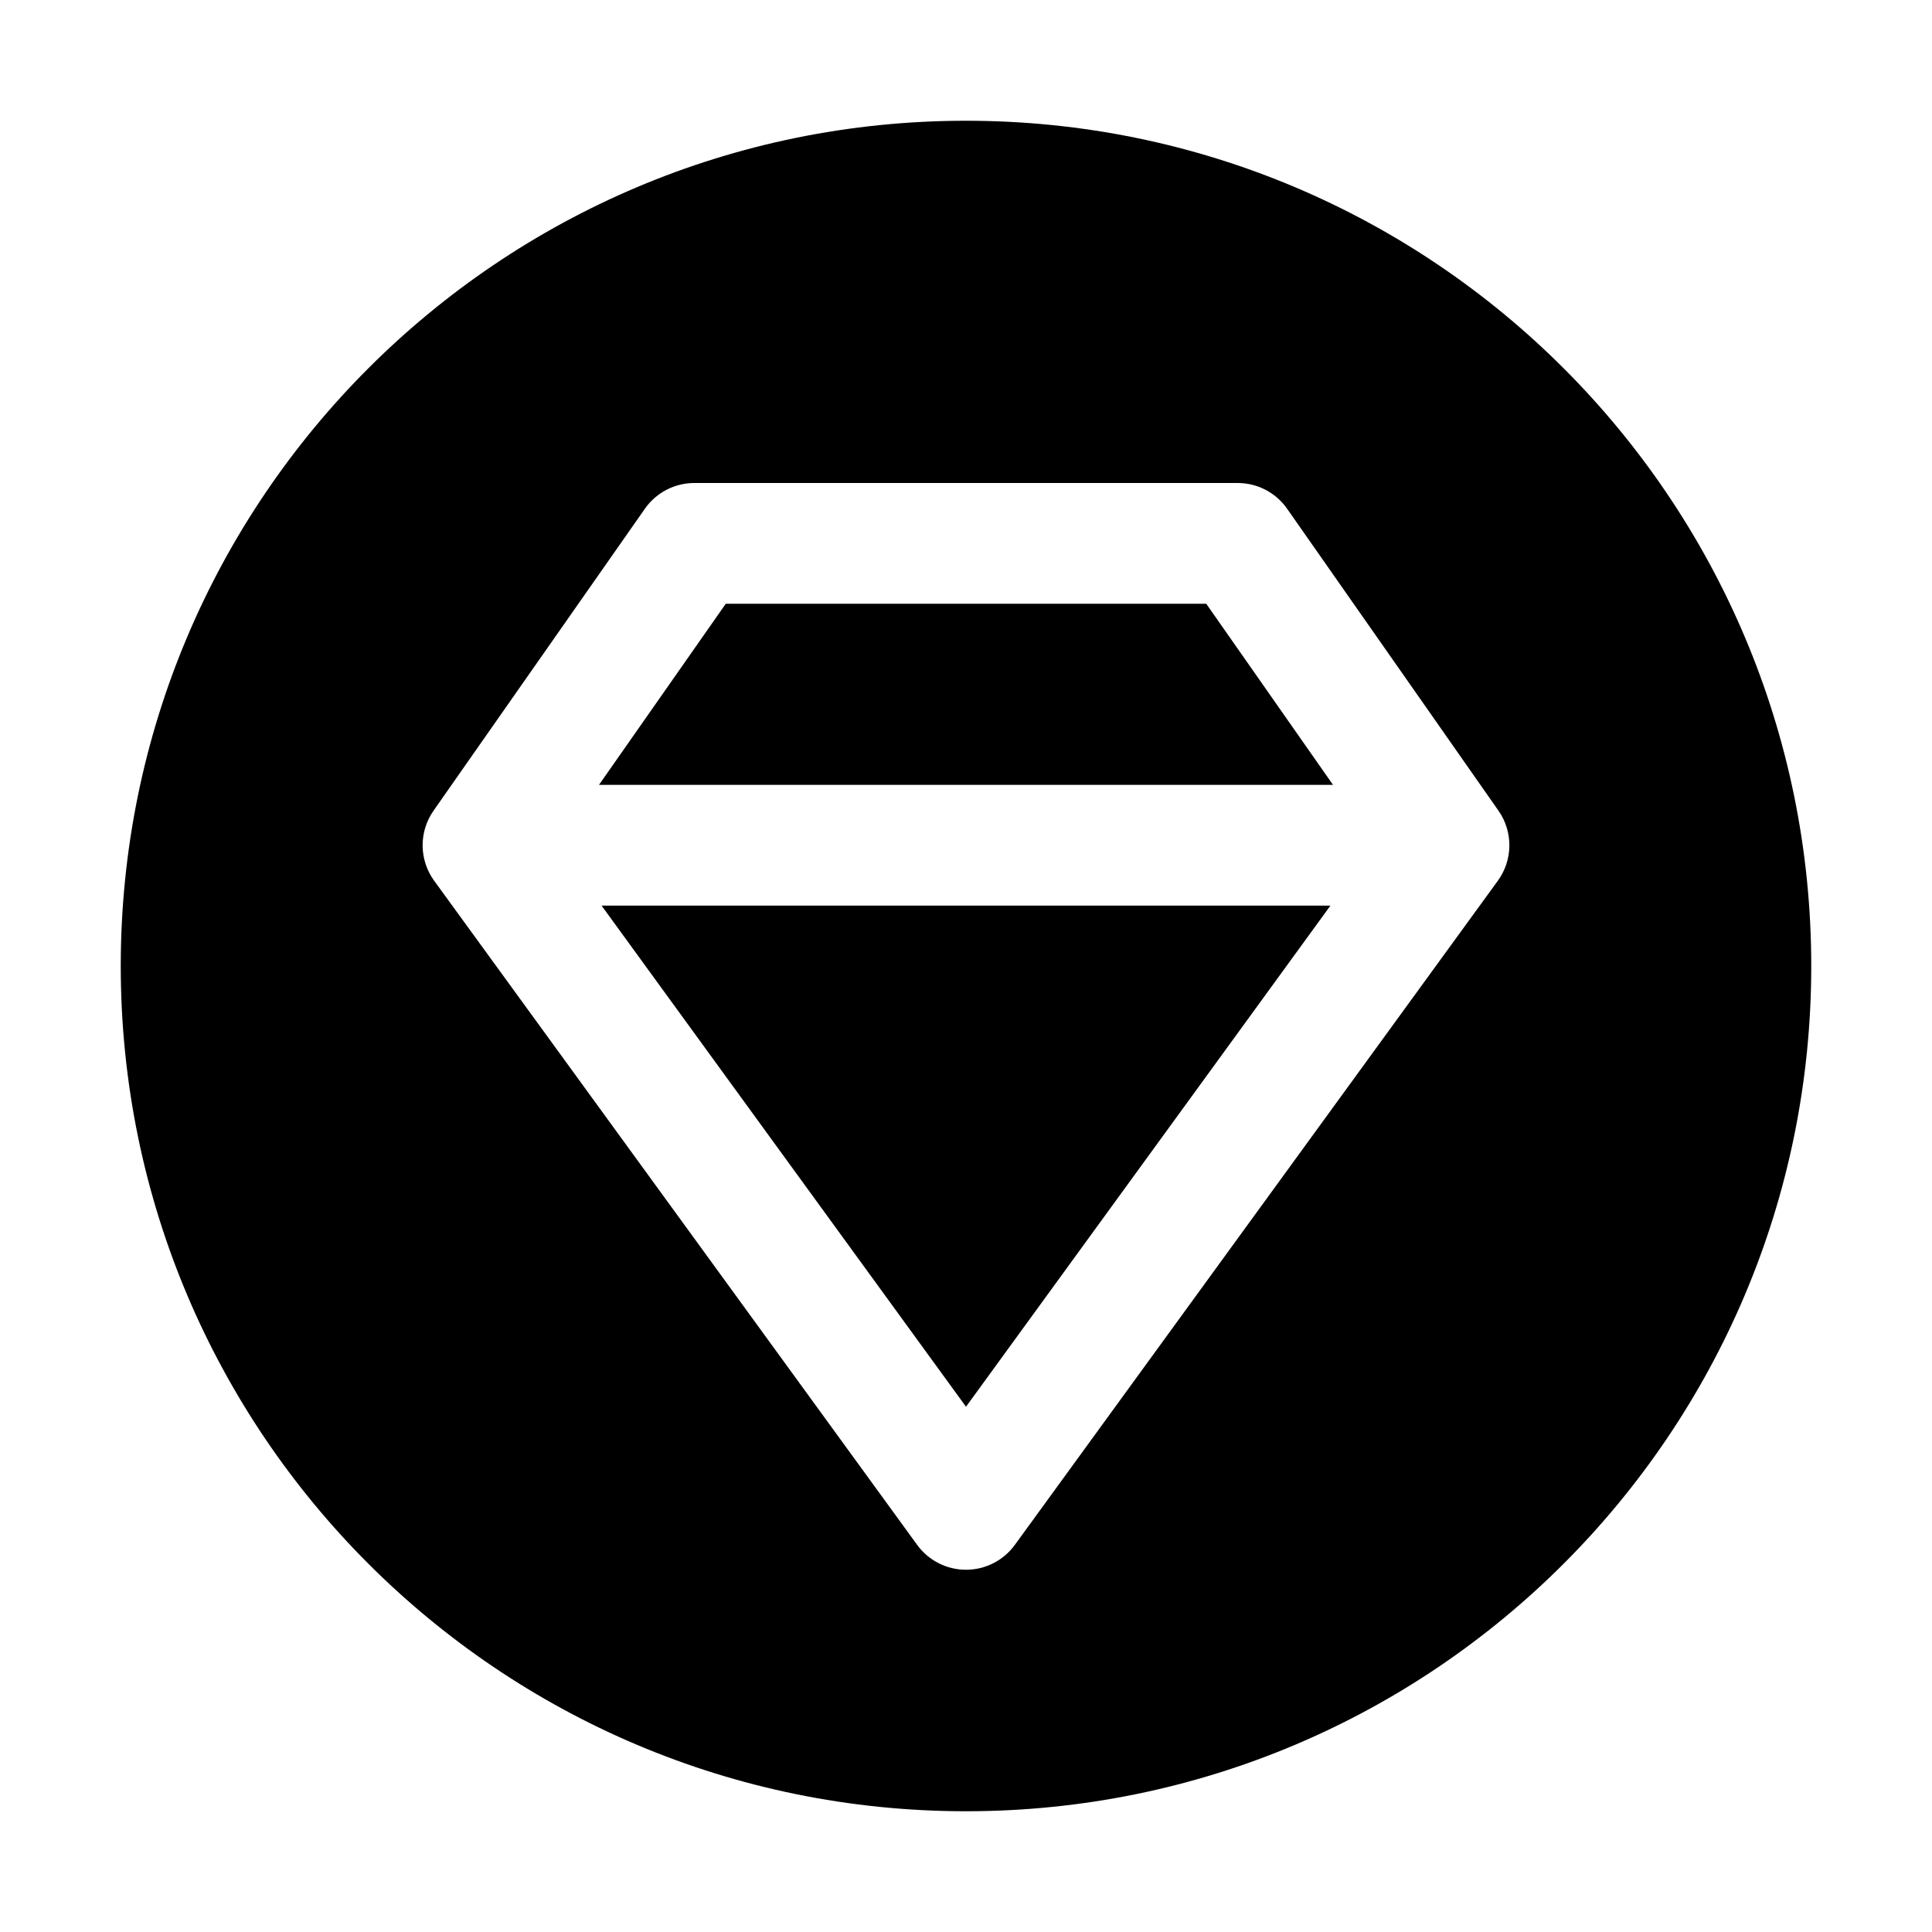 <svg width="32" height="32" viewBox="0 0 32 32" fill="none" xmlns="http://www.w3.org/2000/svg">
<path d="M9.921 13L12.021 10H19.979L22.079 13H9.921Z" fill="black"/>
<path d="M16 23.3L9.964 15H22.036L16 23.3Z" fill="black"/>
<path fill-rule="evenodd" clip-rule="evenodd" d="M16 30C23.732 30 30 23.732 30 16C30 8.268 23.732 2 16 2C8.268 2 2 8.268 2 16C2 23.732 8.268 30 16 30ZM11.5 8C11.174 8 10.868 8.159 10.681 8.427L7.181 13.427C6.936 13.776 6.94 14.243 7.191 14.588L15.191 25.588C15.379 25.847 15.68 26 16 26C16.32 26 16.621 25.847 16.809 25.588L24.809 14.588C25.06 14.243 25.064 13.776 24.819 13.427L21.319 8.427C21.132 8.159 20.826 8 20.5 8H11.5Z" fill="black"/>
</svg>
